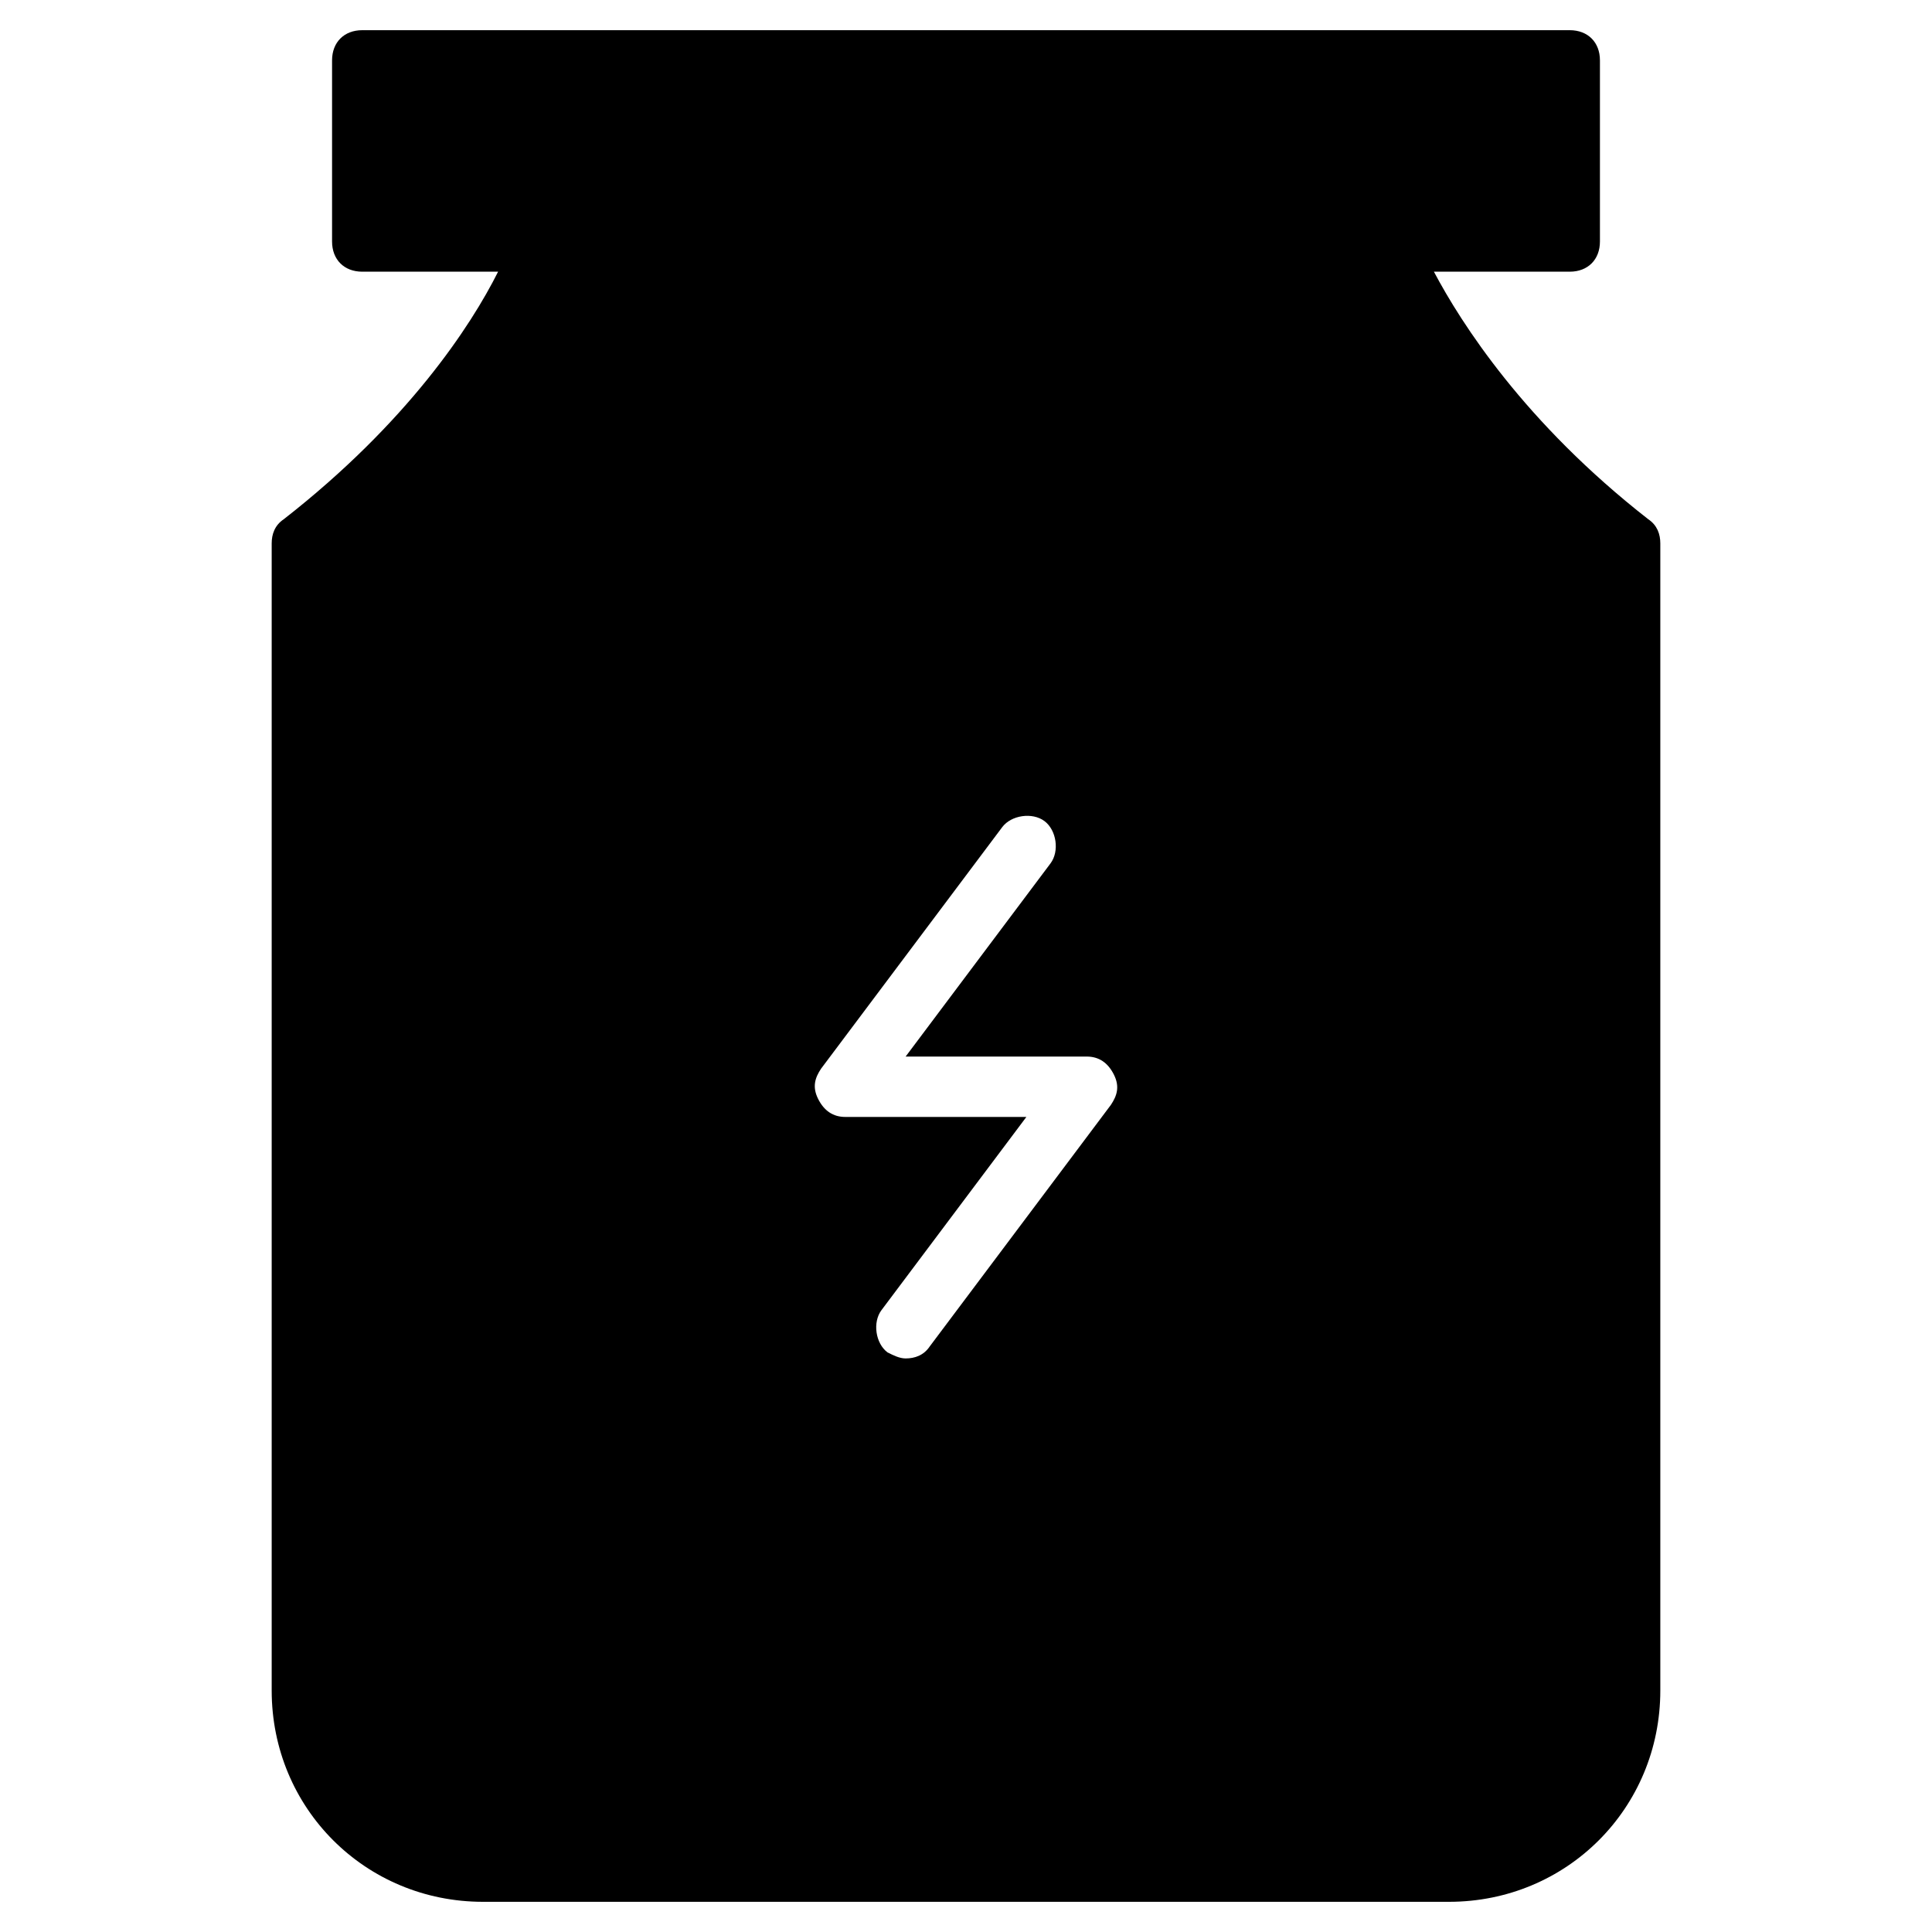 <?xml version="1.0" encoding="utf-8"?>
<!-- Generator: Adobe Illustrator 19.1.0, SVG Export Plug-In . SVG Version: 6.00 Build 0)  -->
<!DOCTYPE svg PUBLIC "-//W3C//DTD SVG 1.1//EN" "http://www.w3.org/Graphics/SVG/1.1/DTD/svg11.dtd">
<svg version="1.1" id="Layer_1" xmlns="http://www.w3.org/2000/svg" xmlns:xlink="http://www.w3.org/1999/xlink" x="0px" y="0px"
	 width="64px" height="64px" viewBox="0 0 64 64" enable-background="new 0 0 64 64" xml:space="preserve">
<path d="M54.6,17.2c-4.1-3.2-6.2-6.5-7.1-8.2H52c0.6,0,1-0.4,1-1V2c0-0.6-0.4-1-1-1H12c-0.6,0-1,0.4-1,1v6c0,0.6,0.4,1,1,1h4.5
	c-0.9,1.8-3,5-7.1,8.2C9.1,17.4,9,17.7,9,18v38c0,3.9,3.1,7,7,7h32c3.9,0,7-3.1,7-7V18C55,17.7,54.9,17.4,54.6,17.2z M36.8,36.6
	l-6,8C30.6,44.9,30.3,45,30,45c-0.2,0-0.4-0.1-0.6-0.2c-0.4-0.3-0.5-1-0.2-1.4L34,37h-6c-0.4,0-0.7-0.2-0.9-0.6s-0.1-0.7,0.1-1l6-8
	c0.3-0.4,1-0.5,1.4-0.2c0.4,0.3,0.5,1,0.2,1.4L30,35h6c0.4,0,0.7,0.2,0.9,0.6S37,36.3,36.8,36.6z"/>
</svg>
